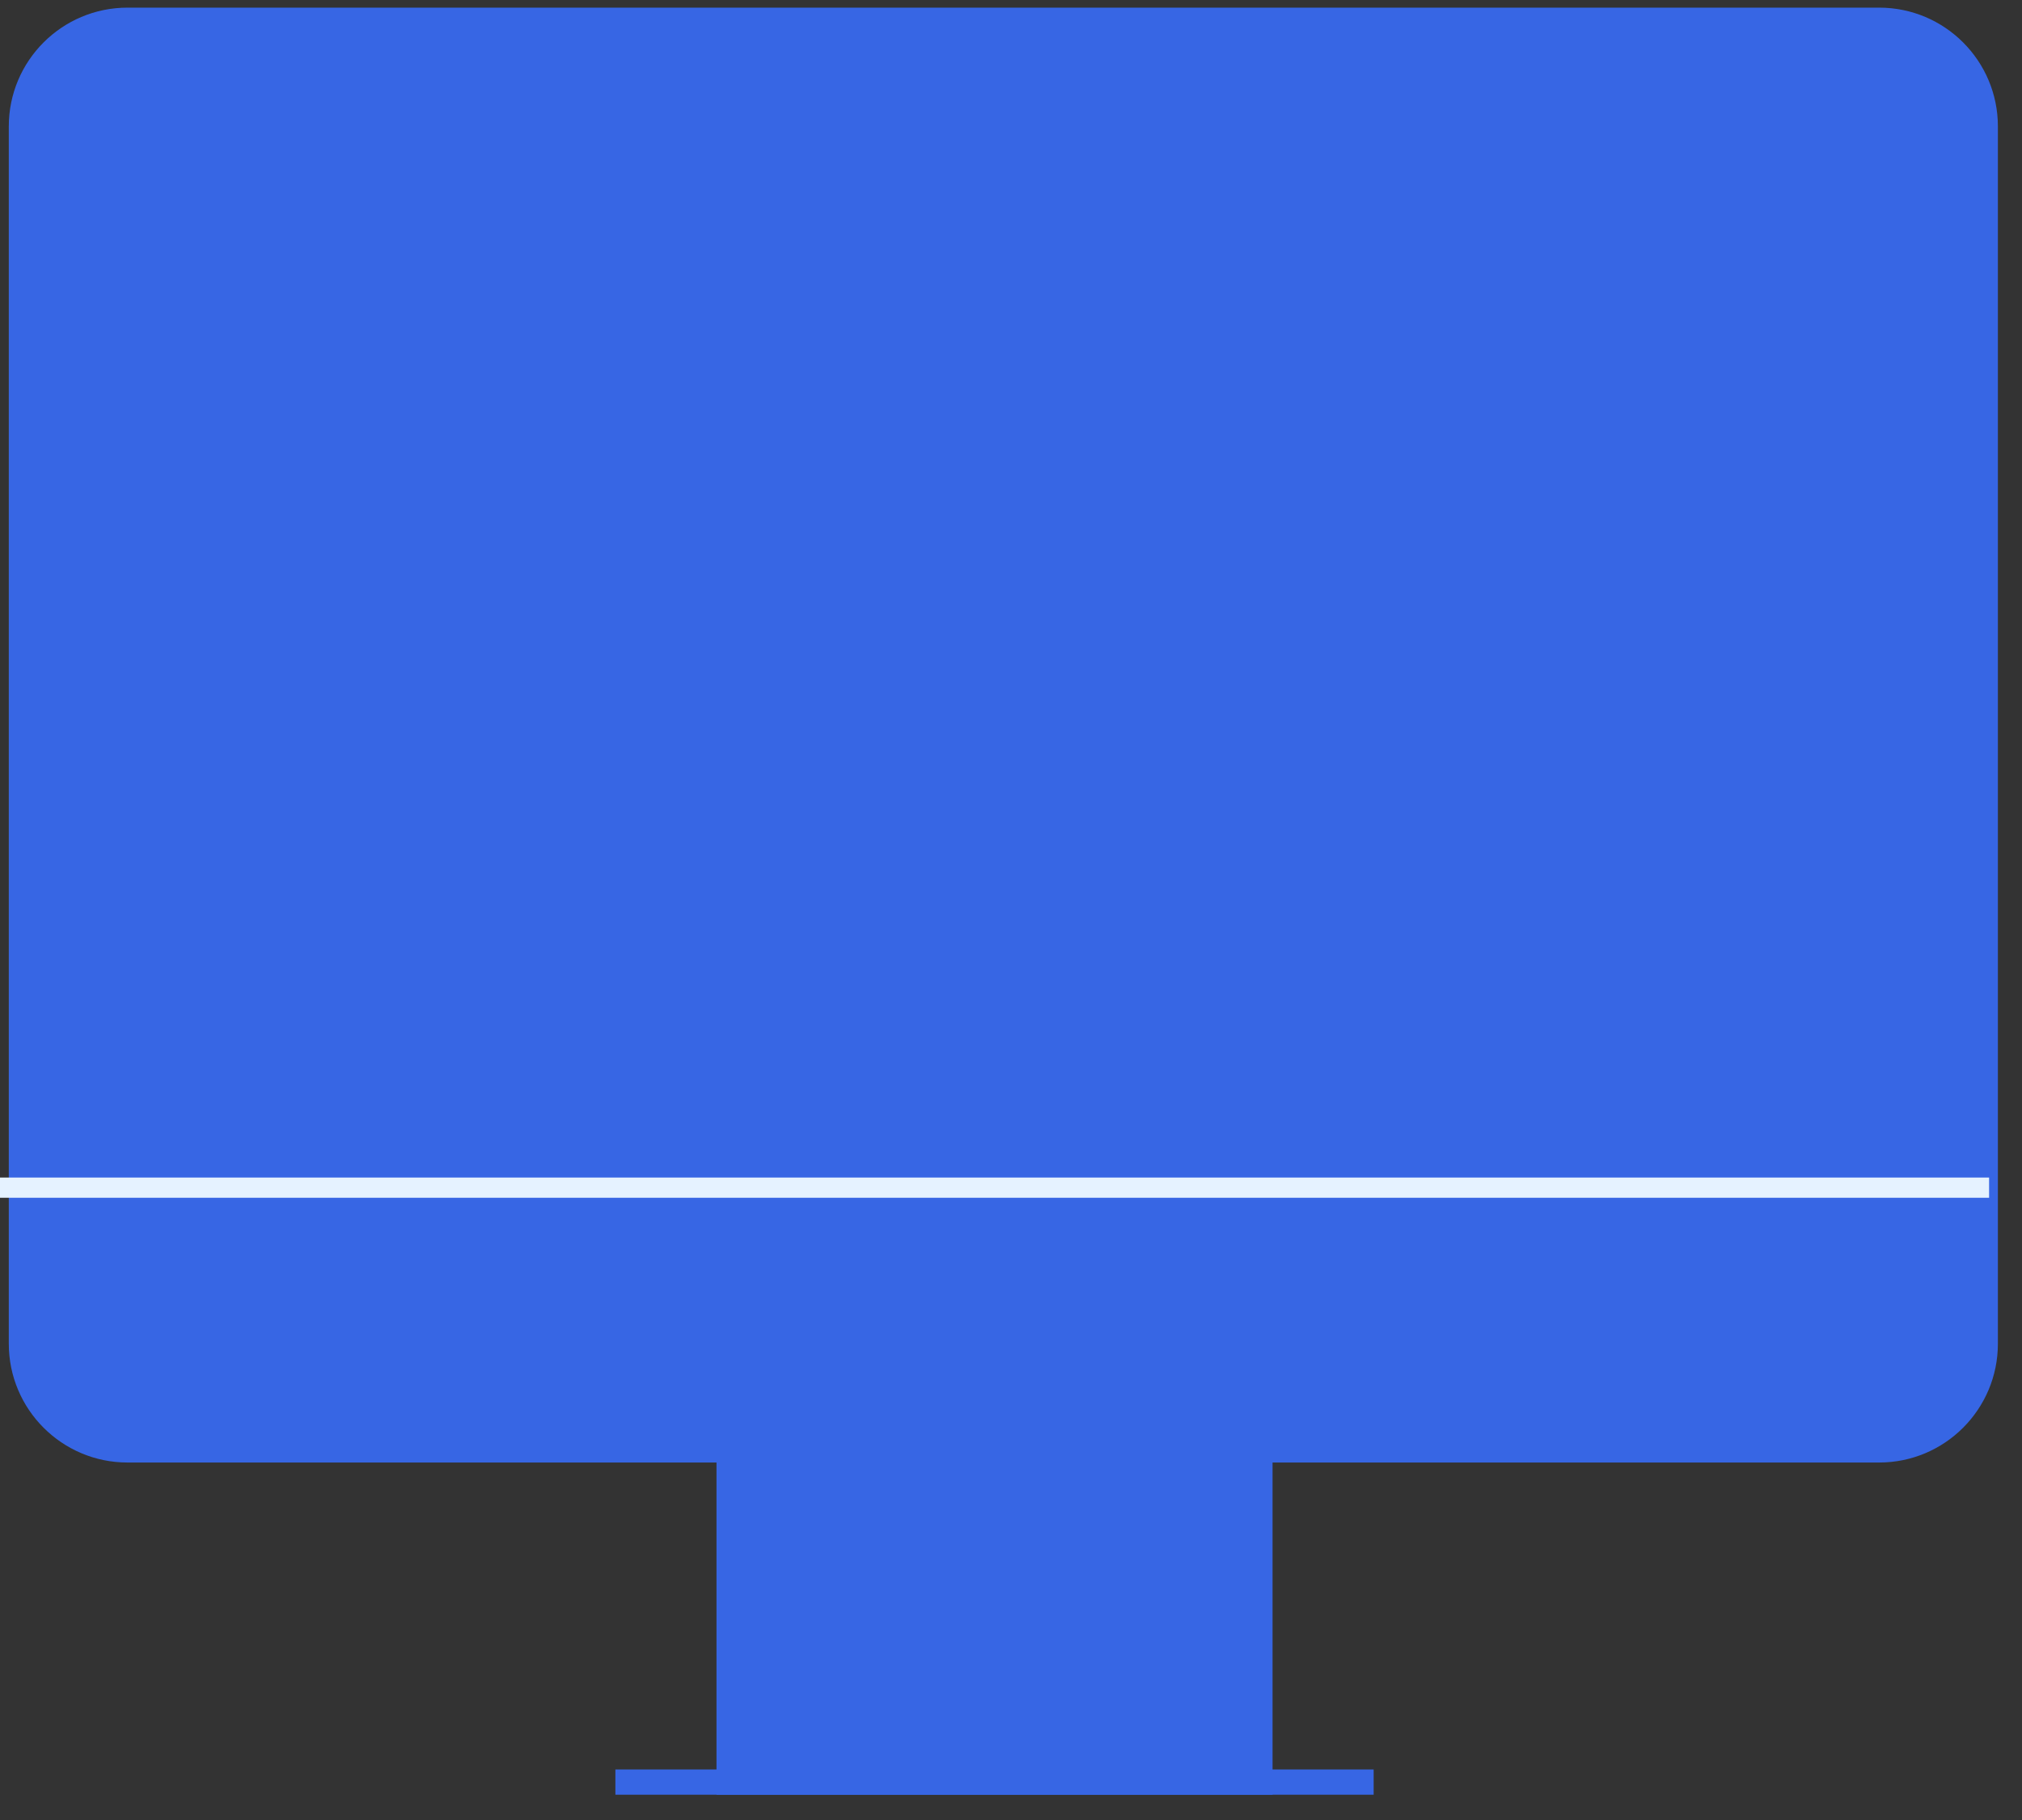 <svg width="40" height="36" viewBox="0 0 40 36" fill="none" xmlns="http://www.w3.org/2000/svg">
<rect x="0" y="0" width="40" height="36" fill="#333333" stroke="none"/>
<path d="M0.174 2.5C0.174 1.203 1.226 0.151 2.523 0.151H37.174C38.471 0.151 39.523 1.203 39.523 2.5V26.579C39.523 27.877 38.471 28.929 37.174 28.929H2.523C1.226 28.929 0.174 27.877 0.174 26.579V2.5Z" fill="#3766E4"/>
<path d="M14.174 28.5H25.174V35.5H14.174V28.5Z" fill="#3766E4"/>
<path d="M26.974 35.3H12.374V35.2H26.974V35.3Z" fill="#3766E4" stroke="#3766E4" stroke-width="0.4" stroke-linecap="round"/>
<path d="M39.349 23.492H0" stroke="#E5F2FF" stroke-width="0.4"/>
</svg>
